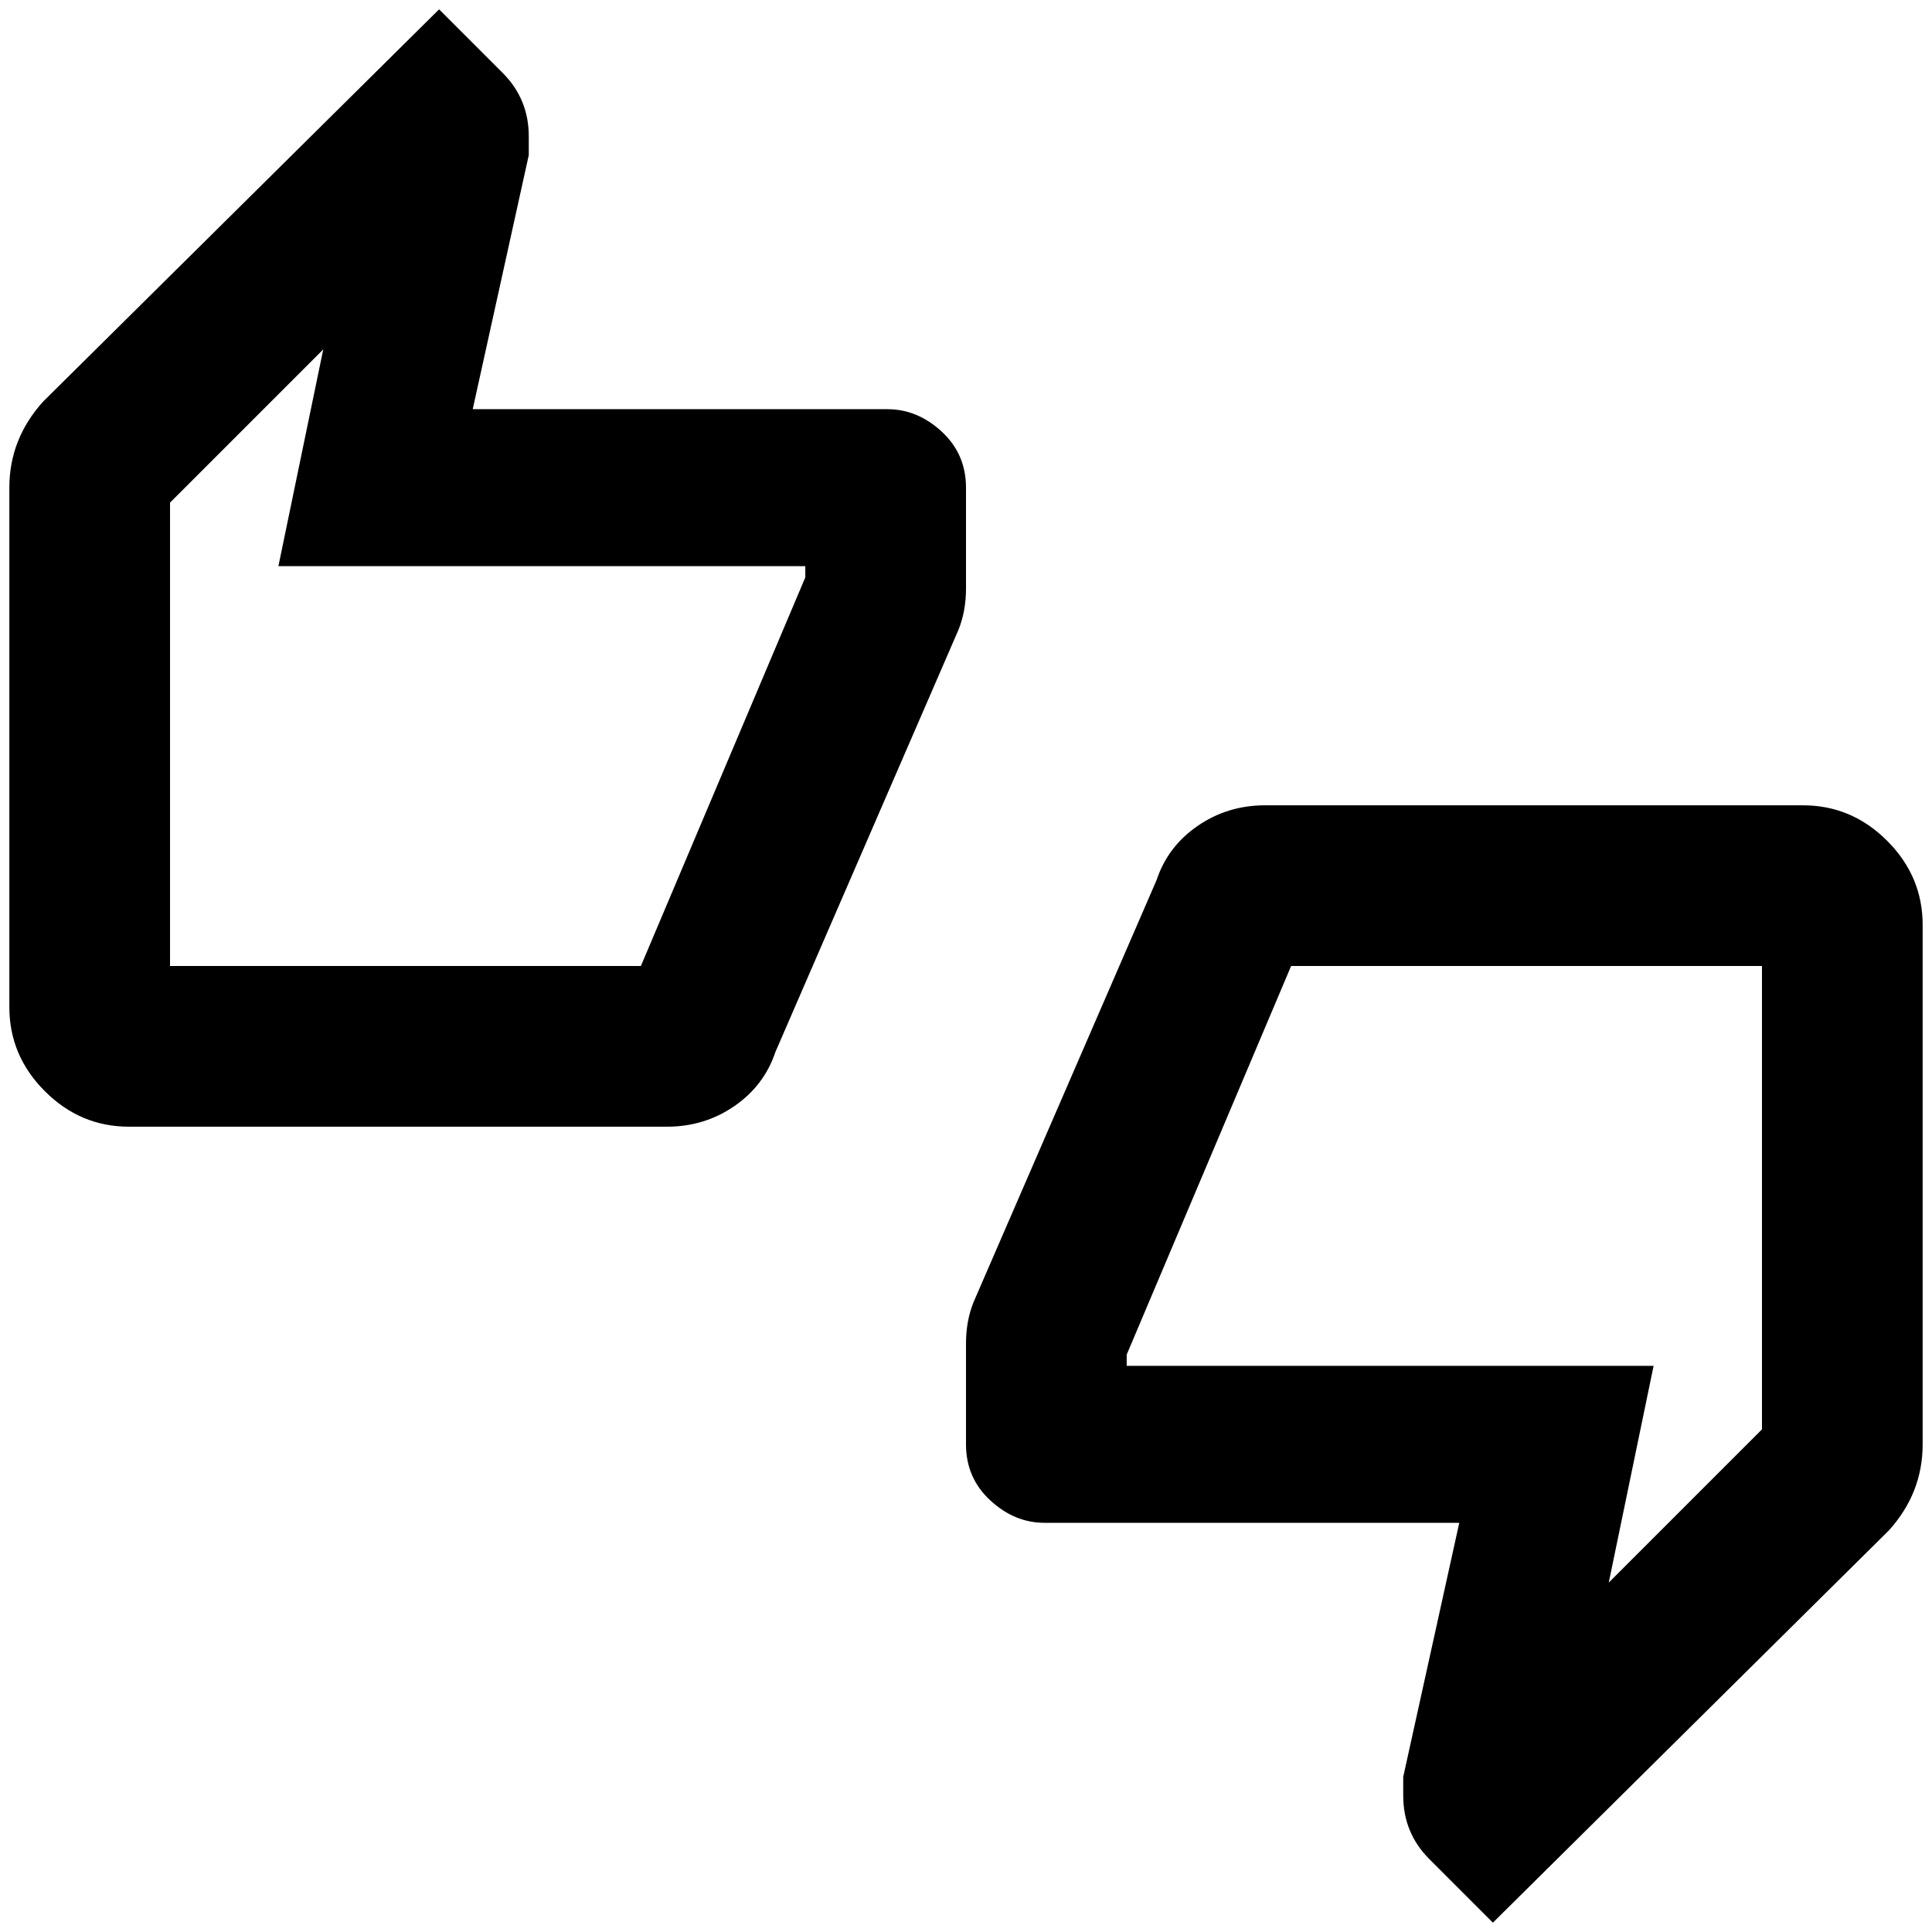 <?xml version="1.0" standalone="no"?>
<!DOCTYPE svg PUBLIC "-//W3C//DTD SVG 1.1//EN" "http://www.w3.org/Graphics/SVG/1.1/DTD/svg11.dtd" >
<svg xmlns="http://www.w3.org/2000/svg" xmlns:xlink="http://www.w3.org/1999/xlink" version="1.1" width="2048" height="2048" viewBox="-10 0 2068 2048">
   <path fill="currentColor"
d="M1024 512q0 -36 -26 -60t-58 -24h-444l60 -272v-20q0 -40 -28 -68l-68 -68l-424 420q-36 40 -36 92v556q0 52 38 90t90 38h576q40 0 72 -22t44 -58l196 -452q8 -20 8 -44v-108zM852 608l-176 416h-504v-496l164 -164l-48 232h564v12zM1920 852h-576q-40 0 -72 22t-44 58
l-196 452q-8 20 -8 44v108q0 36 26 60t58 24h444l-60 272v20q0 40 28 68l68 68l424 -420q36 -40 36 -92v-556q0 -52 -38 -90t-90 -38zM1876 1520l-164 164l48 -232h-564v-12l176 -416h504v496z" />
</svg>

